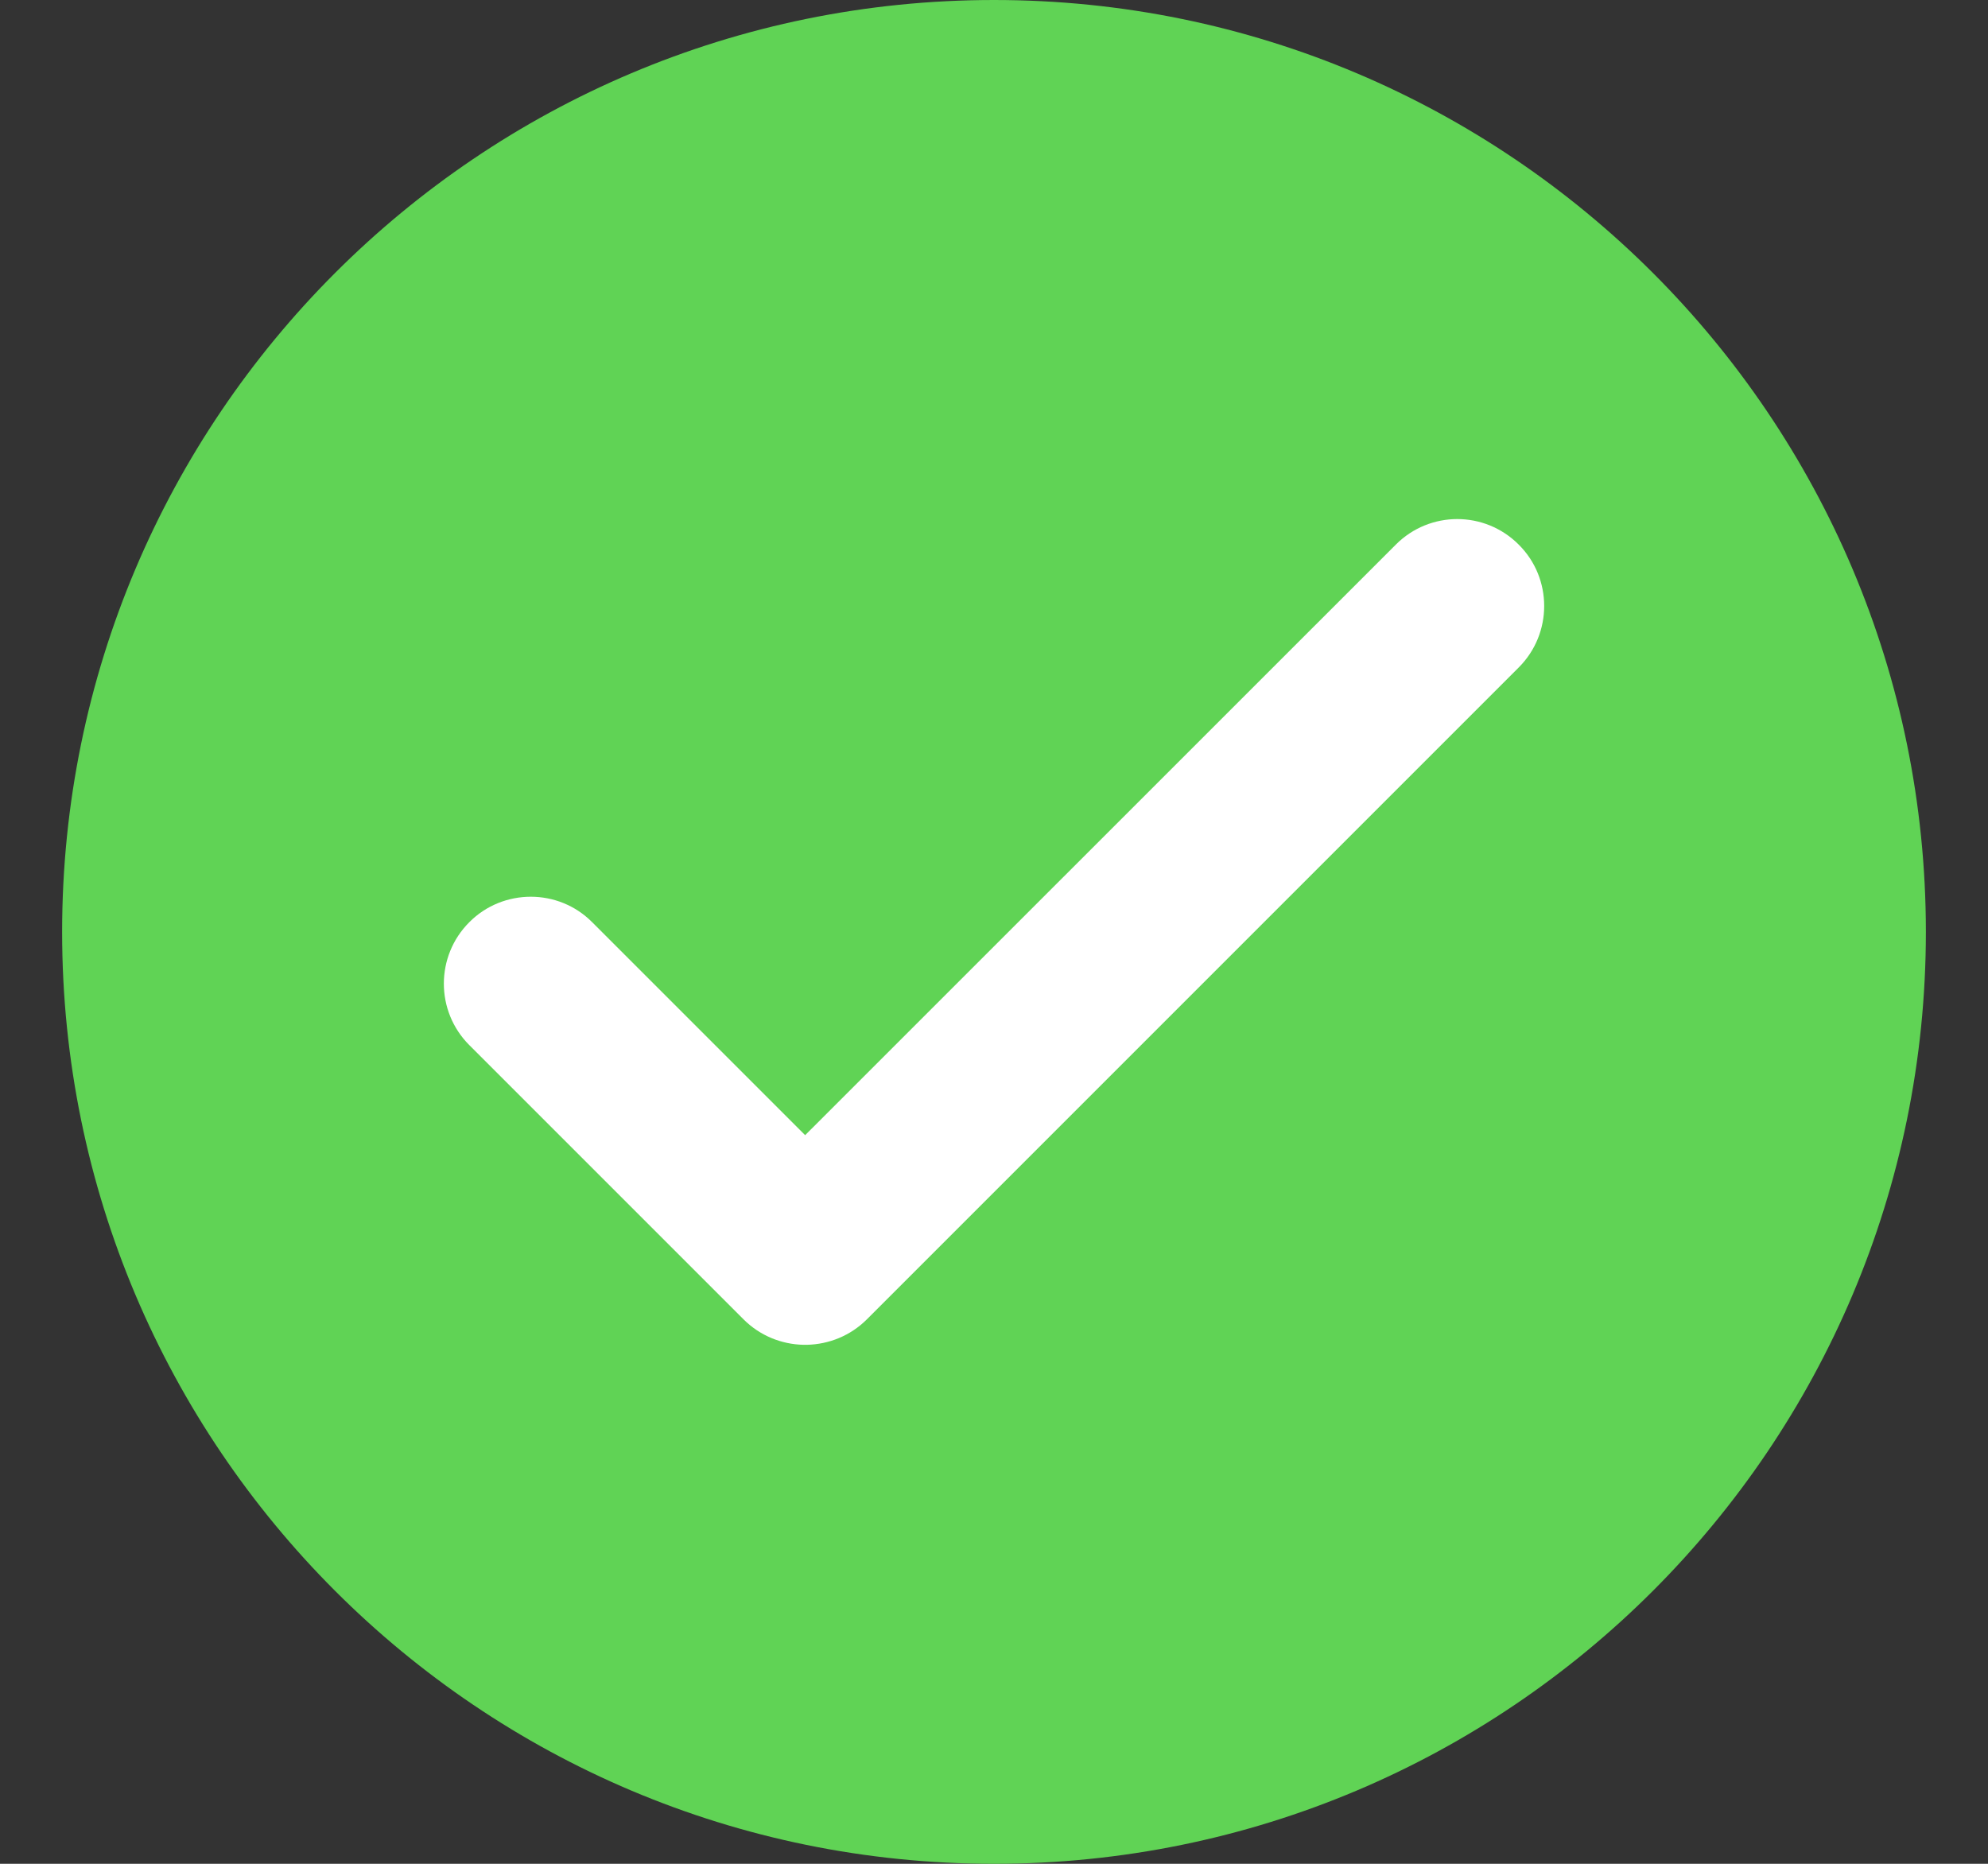 <svg width="16" height="15" viewBox="0 0 16 15" fill="none" xmlns="http://www.w3.org/2000/svg">
<rect x="0" y="0" width="16" height="15" fill="#333333" stroke="none"/>
<path d="M8 15C12.142 15 15.5 11.642 15.5 7.5C15.5 3.358 12.142 0 8 0C3.858 0 0.5 3.358 0.5 7.5C0.5 11.642 3.858 15 8 15Z" fill="#60D355"/>
<path d="M12.428 4.877C12.428 5.056 12.36 5.235 12.223 5.372L6.977 10.618C6.844 10.751 6.67 10.819 6.495 10.823C6.485 10.823 6.475 10.823 6.465 10.823C6.291 10.819 6.117 10.751 5.984 10.618L3.777 8.411C3.504 8.138 3.504 7.695 3.777 7.422C3.913 7.285 4.093 7.217 4.272 7.217C4.451 7.217 4.63 7.285 4.766 7.422L6.48 9.136L11.234 4.383C11.507 4.109 11.95 4.109 12.223 4.383C12.36 4.519 12.428 4.698 12.428 4.877V4.877Z" fill="white"/>
</svg>
